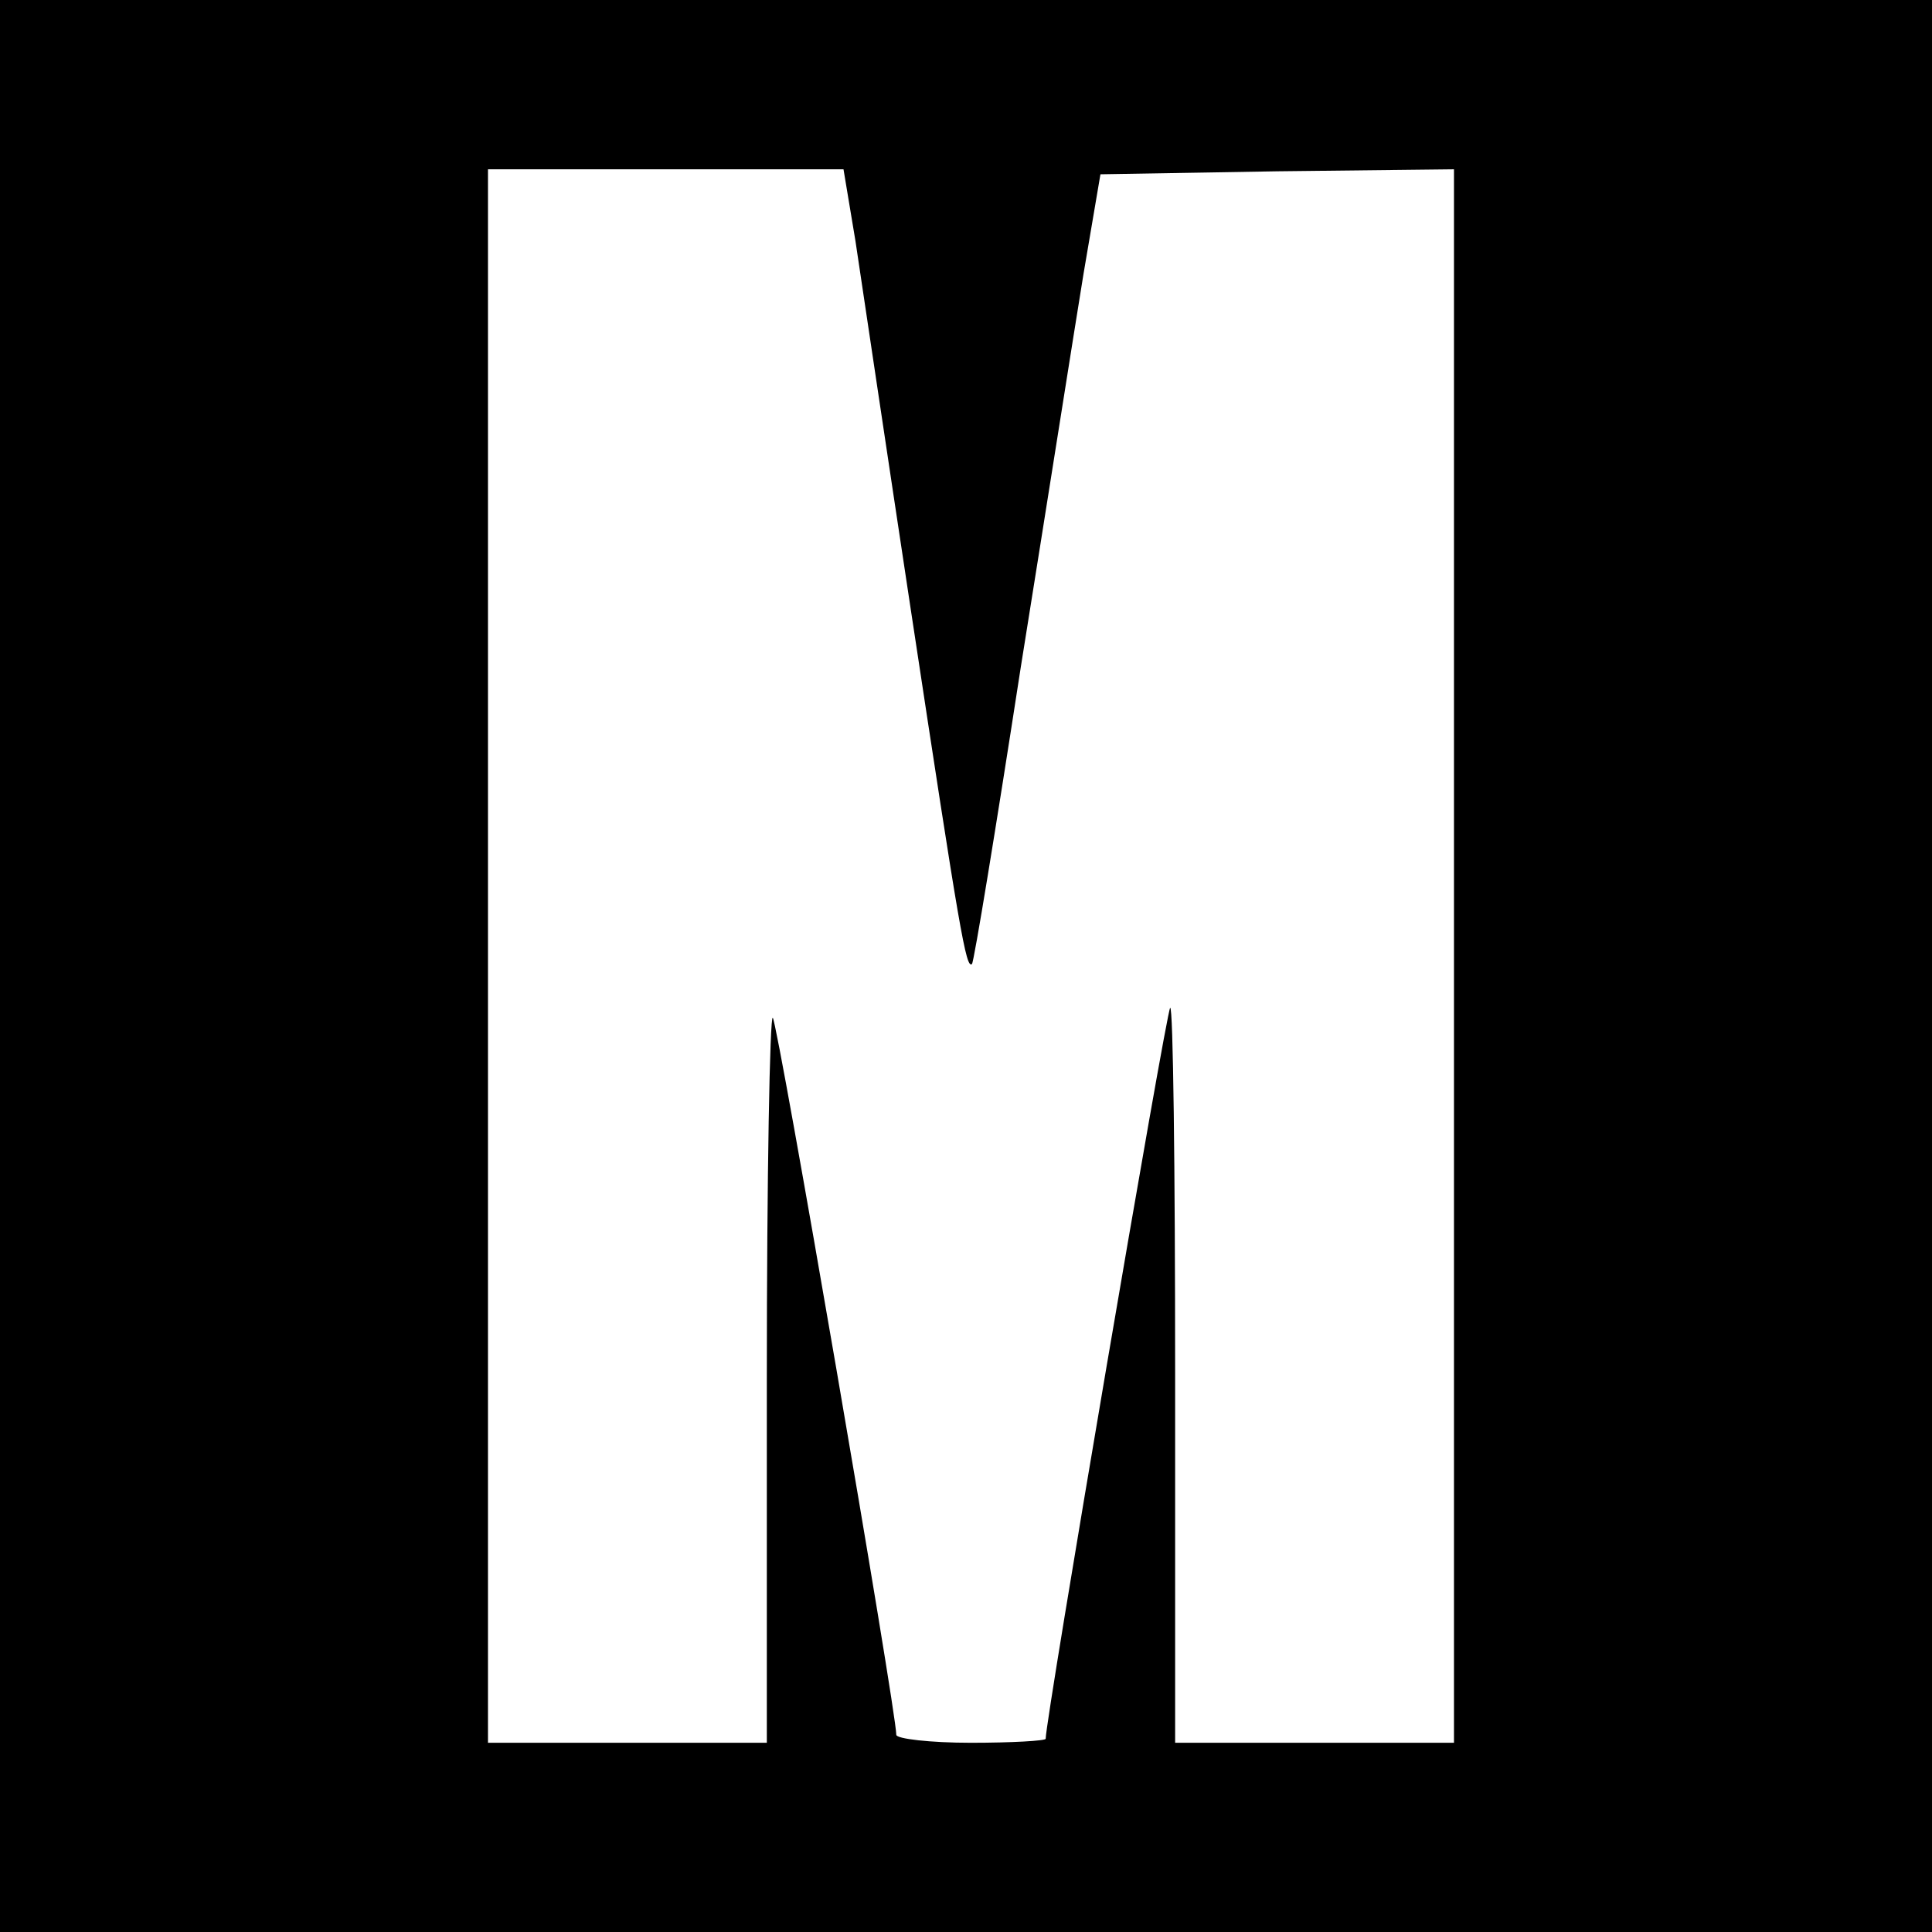 <svg version="1" xmlns="http://www.w3.org/2000/svg" width="258.667" height="258.667" viewBox="0 0 194 194"><path d="M0 97v97h194V0H0v97zm85.9-72.8c.6 4 3.1 20.8 5.6 37.3 4.9 32.3 5.5 35.8 6.1 35.3.2-.2 2.4-13.6 4.9-29.8 2.6-16.2 5.4-34 6.3-39.5l1.7-10 17.8-.3L146 17v158h-28v-37.2c0-20.4-.2-36.9-.5-36.6-.4.4-12.5 71.4-12.5 73.4 0 .2-3.4.4-7.5.4s-7.5-.4-7.5-.8c0-2.4-11.9-71.5-12.4-72-.3-.3-.6 16-.6 36.1V175H49V17h35.7l1.2 7.2z"/></svg>